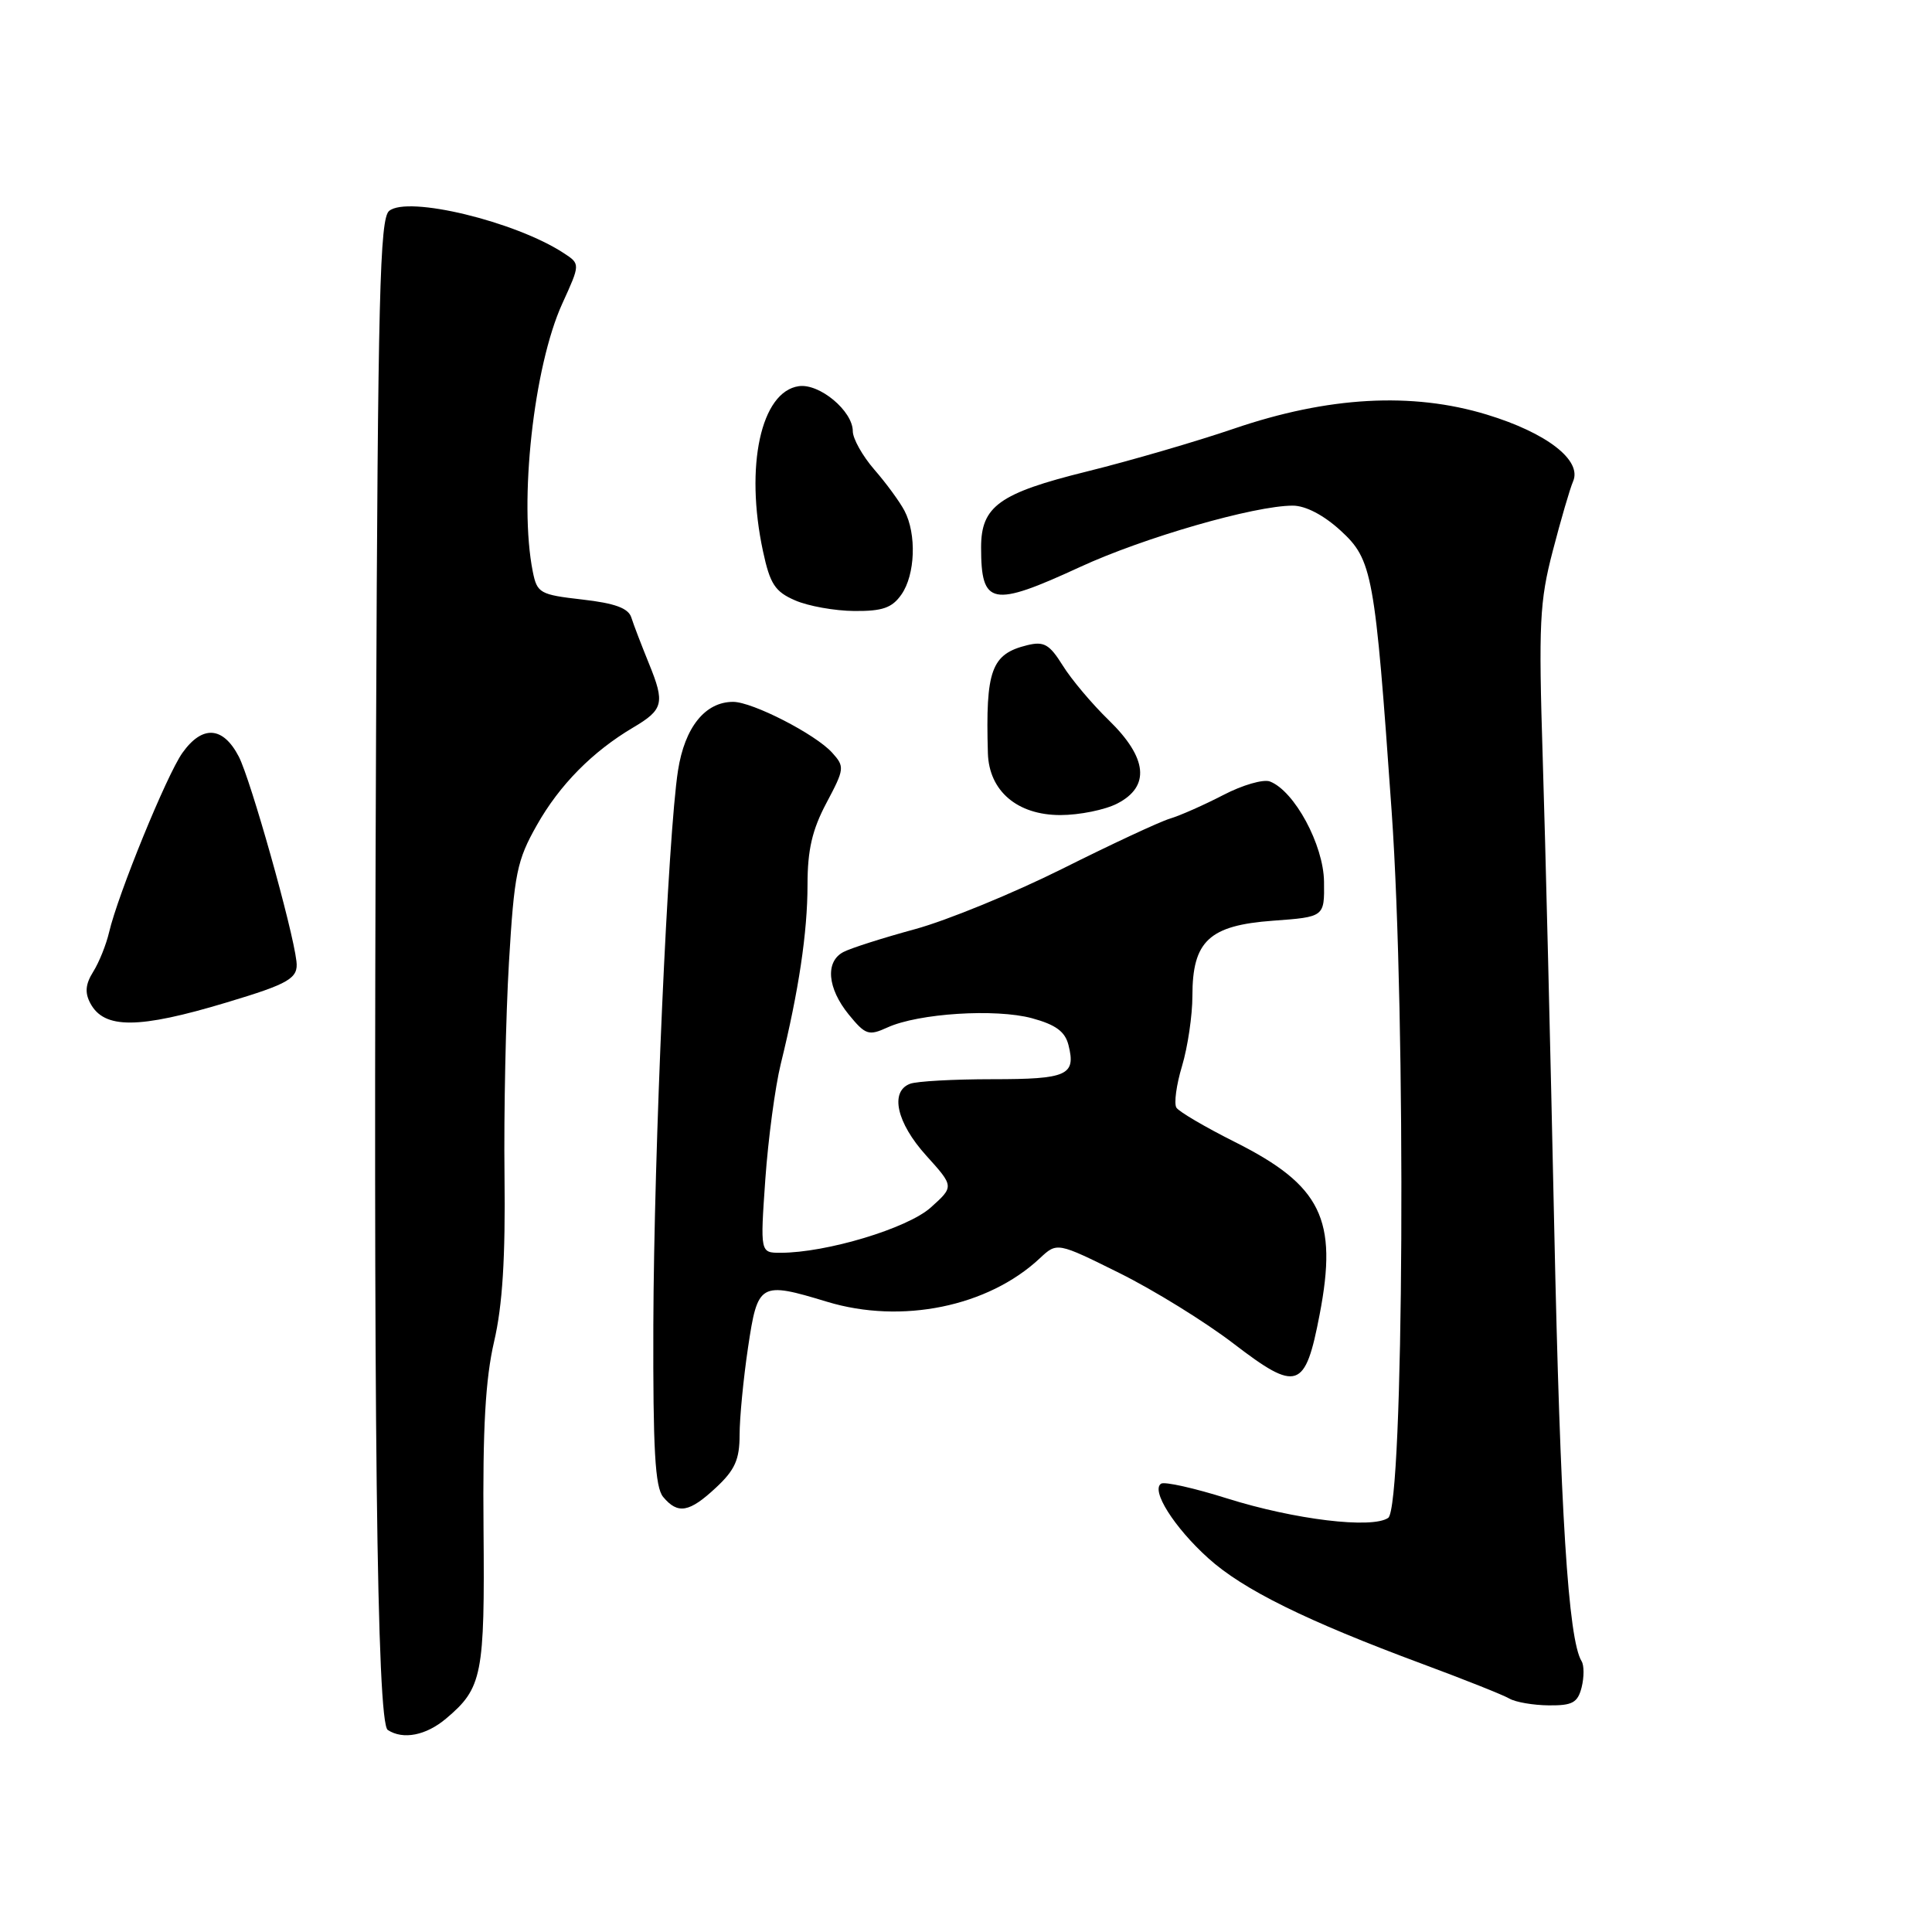 <?xml version="1.0" encoding="UTF-8" standalone="no"?>
<!DOCTYPE svg PUBLIC "-//W3C//DTD SVG 1.1//EN" "http://www.w3.org/Graphics/SVG/1.1/DTD/svg11.dtd" >
<svg xmlns="http://www.w3.org/2000/svg" xmlns:xlink="http://www.w3.org/1999/xlink" version="1.1" viewBox="0 0 256 256">
 <g >
 <path fill="currentColor"
d=" M 59.12 227.71 C 63.91 223.67 64.24 221.98 64.07 202.60 C 63.95 189.26 64.32 182.73 65.47 177.77 C 66.59 172.97 66.98 166.63 66.85 155.77 C 66.75 147.37 67.02 134.65 67.44 127.50 C 68.14 115.74 68.49 114.01 71.14 109.33 C 74.14 104.01 78.51 99.59 83.88 96.41 C 87.91 94.03 88.13 93.17 85.99 87.93 C 85.00 85.49 83.94 82.74 83.65 81.81 C 83.25 80.58 81.47 79.93 77.15 79.44 C 71.54 78.80 71.17 78.59 70.60 75.76 C 68.74 66.46 70.71 48.57 74.50 40.24 C 76.90 34.98 76.90 34.98 74.70 33.54 C 68.30 29.35 54.03 25.90 51.56 27.95 C 50.33 28.97 50.07 39.23 49.83 97.33 C 49.45 187.49 49.92 228.29 51.38 229.23 C 53.41 230.56 56.46 229.96 59.12 227.71 Z  M 209.58 223.56 C 209.91 222.21 209.91 220.67 209.57 220.12 C 207.80 217.25 206.74 200.34 205.94 162.50 C 205.45 139.40 204.77 111.50 204.42 100.50 C 203.86 82.60 204.00 79.71 205.75 73.00 C 206.82 68.88 208.03 64.73 208.44 63.79 C 209.66 60.99 204.95 57.35 196.99 54.93 C 187.09 51.92 175.97 52.54 163.50 56.80 C 158.55 58.49 149.78 61.05 144.00 62.48 C 132.41 65.35 130.00 67.08 130.00 72.53 C 130.00 80.24 131.42 80.52 143.11 75.13 C 151.55 71.23 166.22 67.00 171.30 67.00 C 172.99 67.00 175.39 68.25 177.62 70.29 C 181.86 74.18 182.18 75.91 184.40 107.50 C 186.34 135.04 186.02 199.71 183.94 201.13 C 181.79 202.60 171.53 201.36 162.60 198.55 C 158.26 197.18 154.32 196.30 153.86 196.59 C 152.46 197.45 155.58 202.39 160.09 206.46 C 164.70 210.63 173.09 214.77 188.50 220.49 C 194.00 222.53 199.18 224.59 200.00 225.07 C 200.82 225.55 203.18 225.95 205.23 225.97 C 208.37 226.00 209.06 225.61 209.58 223.56 Z  M 94.89 197.10 C 97.38 194.78 98.00 193.39 98.00 190.14 C 98.00 187.91 98.50 182.69 99.12 178.54 C 100.40 169.96 100.69 169.79 109.59 172.49 C 119.47 175.49 130.94 173.14 137.78 166.73 C 140.07 164.59 140.07 164.59 148.34 168.69 C 152.89 170.95 159.69 175.15 163.46 178.04 C 171.89 184.50 172.95 184.14 174.86 174.17 C 177.29 161.56 175.08 157.07 163.65 151.33 C 159.72 149.36 156.22 147.31 155.88 146.77 C 155.54 146.24 155.87 143.75 156.63 141.24 C 157.38 138.73 158.00 134.55 158.00 131.95 C 158.00 124.69 160.22 122.62 168.66 122.00 C 175.50 121.50 175.50 121.50 175.44 116.83 C 175.38 111.95 171.52 104.80 168.27 103.55 C 167.40 103.22 164.63 104.02 162.10 105.34 C 159.57 106.65 156.38 108.07 155.00 108.48 C 153.62 108.90 147.21 111.89 140.74 115.13 C 134.26 118.36 125.49 121.96 121.24 123.12 C 116.98 124.28 112.71 125.64 111.75 126.15 C 109.32 127.43 109.63 130.95 112.47 134.44 C 114.68 137.14 115.10 137.28 117.60 136.14 C 121.70 134.27 131.93 133.62 136.74 134.92 C 139.90 135.78 141.13 136.69 141.58 138.48 C 142.59 142.48 141.42 143.00 131.52 143.00 C 126.38 143.00 121.45 143.27 120.58 143.61 C 117.88 144.64 118.81 148.78 122.72 153.11 C 126.43 157.22 126.43 157.22 123.32 160.01 C 120.23 162.77 109.50 166.00 103.42 166.00 C 100.73 166.00 100.73 166.00 101.41 156.25 C 101.79 150.89 102.71 144.03 103.45 141.00 C 105.84 131.28 107.00 123.53 107.00 117.24 C 107.00 112.61 107.62 109.95 109.51 106.39 C 111.91 101.87 111.94 101.59 110.26 99.73 C 108.05 97.28 99.70 93.00 97.14 93.00 C 93.44 93.00 90.73 96.37 89.84 102.09 C 88.51 110.59 86.65 152.38 86.57 175.60 C 86.52 192.09 86.80 197.06 87.87 198.35 C 89.82 200.69 91.34 200.42 94.89 197.10 Z  M 30.00 132.84 C 38.37 130.33 39.55 129.63 39.28 127.37 C 38.79 123.07 33.20 103.25 31.64 100.25 C 29.55 96.23 26.81 96.05 24.17 99.76 C 22.10 102.67 15.62 118.52 14.45 123.55 C 14.07 125.17 13.13 127.52 12.35 128.76 C 11.32 130.41 11.22 131.54 11.97 132.94 C 13.80 136.37 18.34 136.35 30.00 132.84 Z  M 148.05 106.47 C 152.43 104.21 152.05 100.43 146.94 95.45 C 144.70 93.28 141.94 90.00 140.81 88.17 C 139.06 85.37 138.33 84.95 136.12 85.49 C 131.35 86.66 130.58 88.78 130.90 99.80 C 131.05 104.81 134.79 108.00 140.50 108.00 C 143.03 108.00 146.43 107.31 148.05 106.47 Z  M 119.44 78.78 C 121.28 76.16 121.47 70.77 119.85 67.68 C 119.22 66.48 117.42 64.02 115.85 62.22 C 114.28 60.41 113.00 58.12 113.00 57.14 C 113.00 54.46 108.59 50.78 105.85 51.17 C 100.83 51.88 98.68 61.76 101.10 73.04 C 102.03 77.38 102.69 78.40 105.35 79.55 C 107.08 80.31 110.61 80.94 113.19 80.96 C 116.94 80.99 118.20 80.55 119.44 78.78 Z "/>
</g>
</svg>